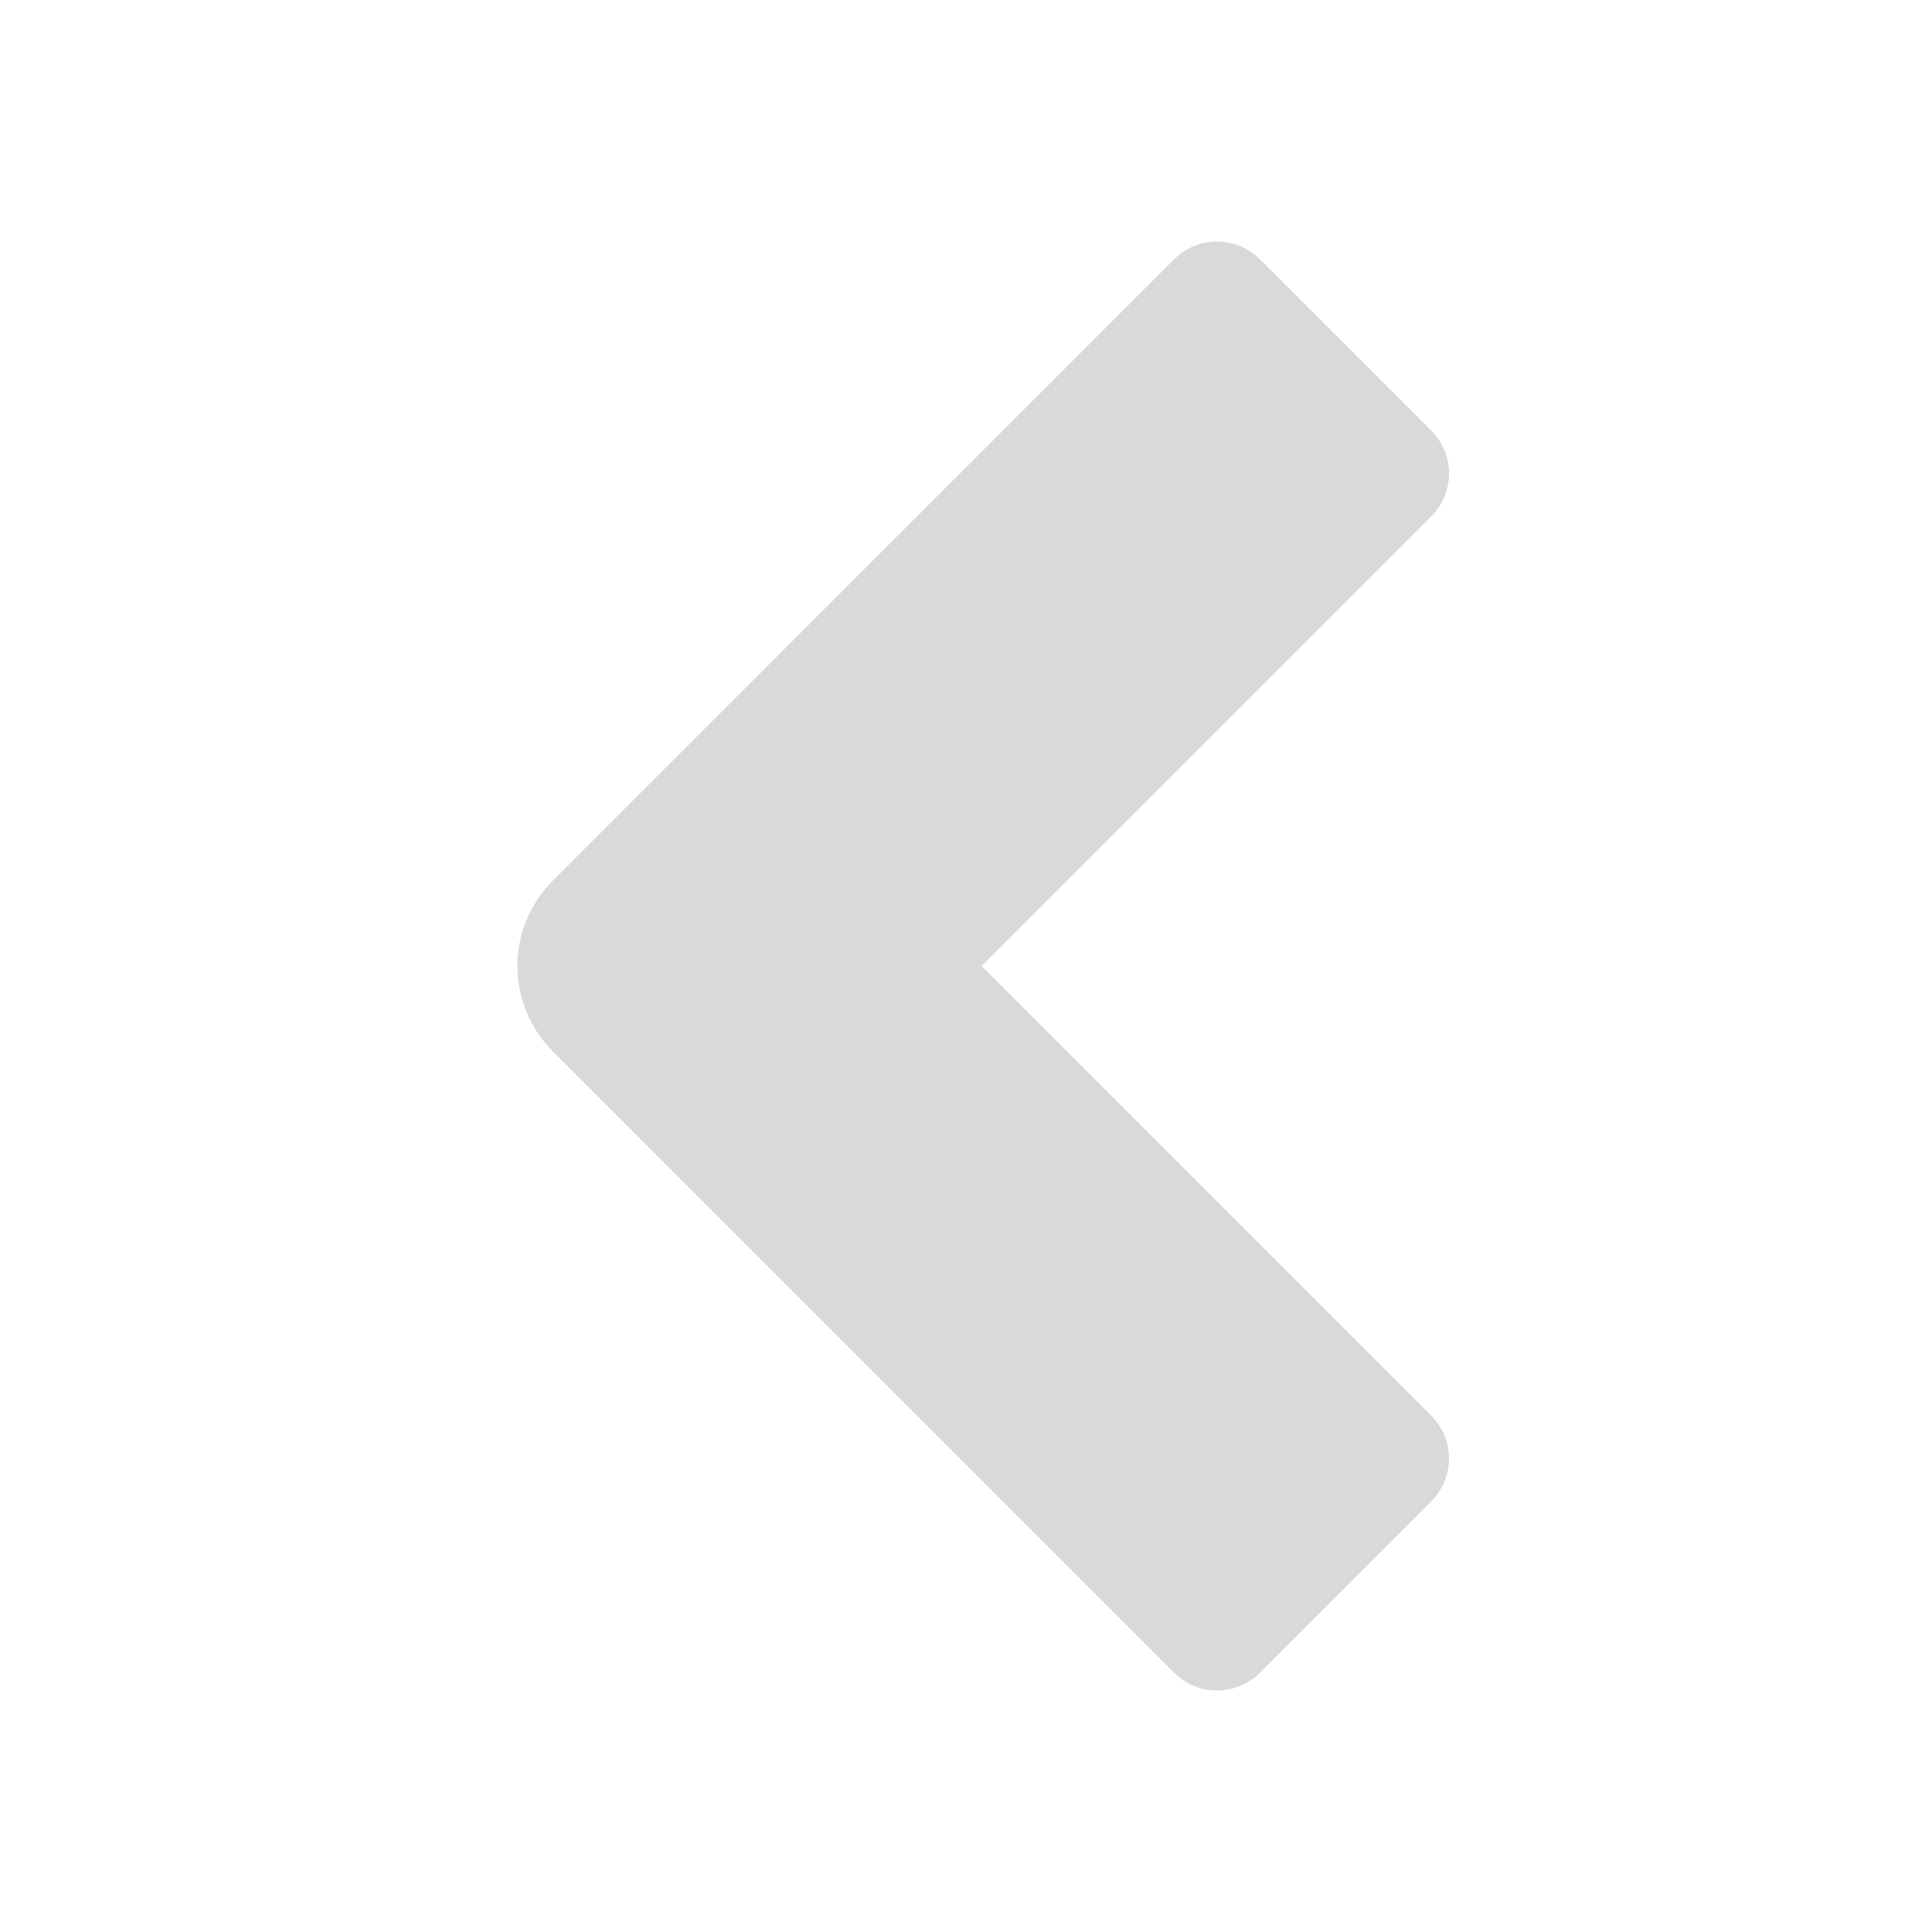 <svg width="64" height="64" viewBox="0 0 64 64" fill="none" xmlns="http://www.w3.org/2000/svg">
<path d="M38.896 55.412L18.313 34.828C16.75 33.266 16.75 30.734 18.313 29.172L38.896 8.588C39.68 7.804 40.951 7.804 41.735 8.588L47.412 14.265C48.196 15.049 48.196 16.32 47.412 17.104L32.516 32L47.412 46.896C48.196 47.68 48.196 48.951 47.412 49.735L41.735 55.412C40.951 56.196 39.68 56.196 38.896 55.412Z" fill="#D9D9D9"/>
</svg>
